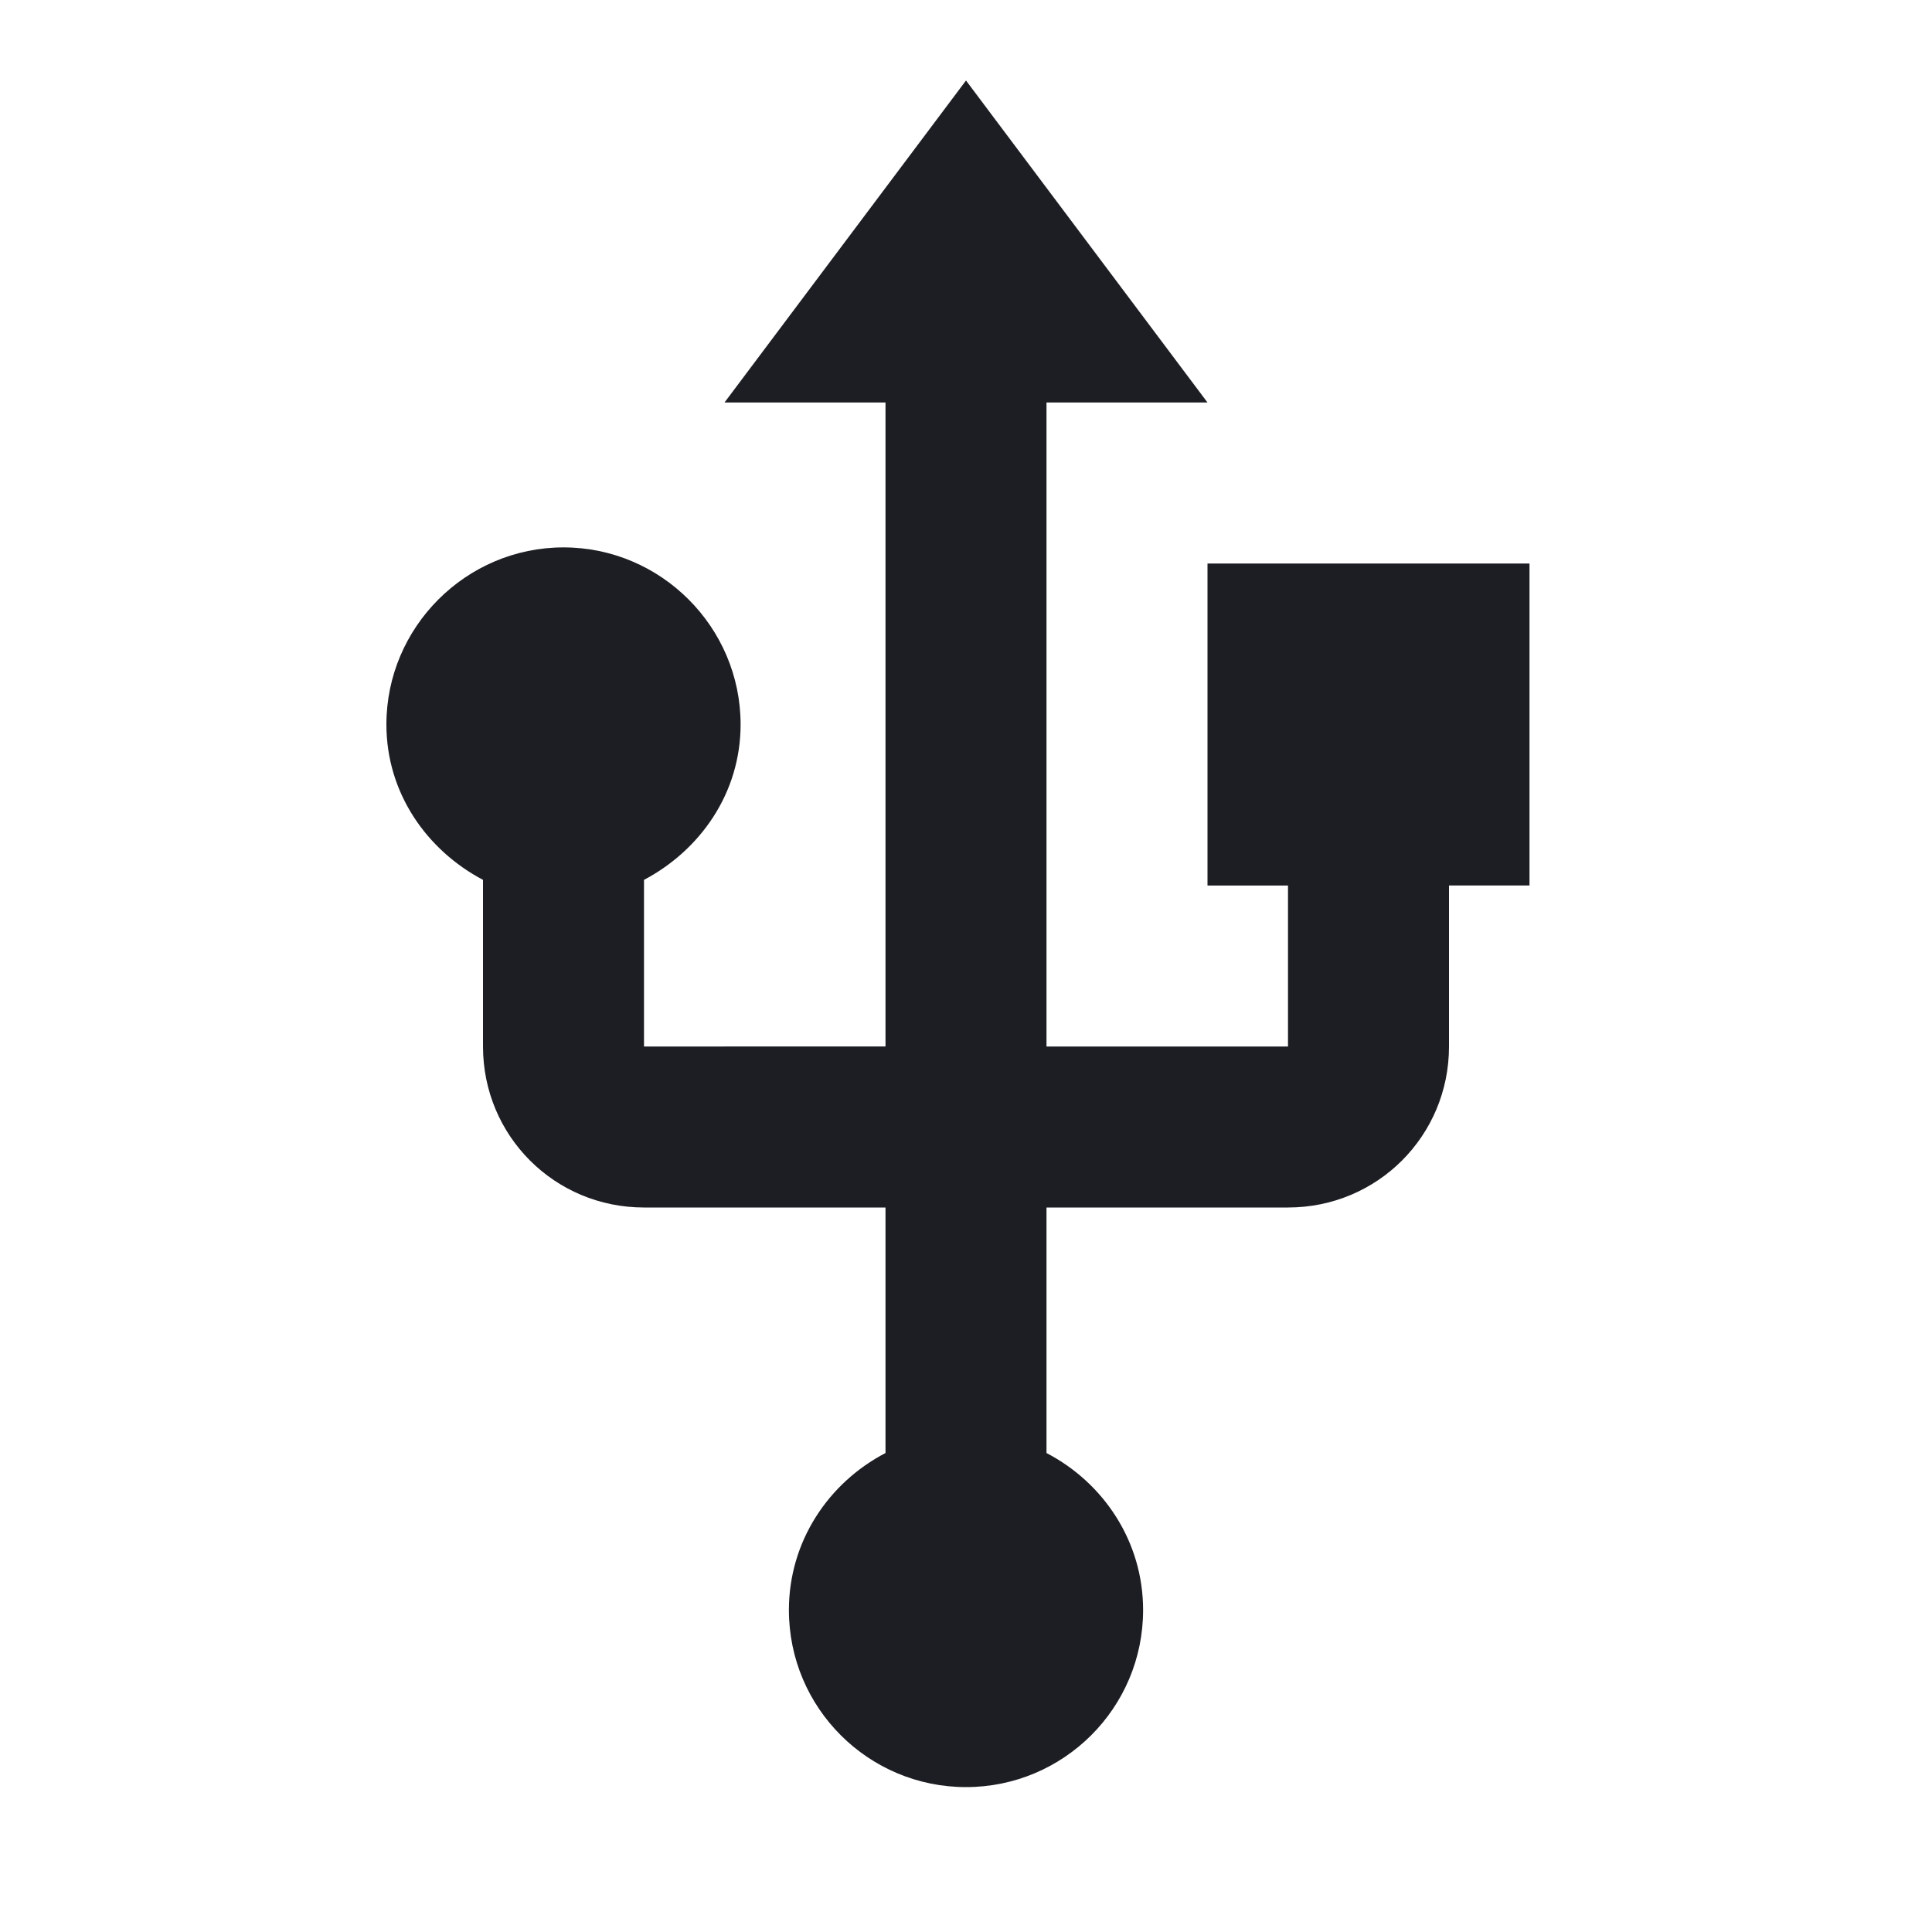 <svg xmlns="http://www.w3.org/2000/svg" width="1200" height="1200" fill="none"><g clip-path="url(#a)"><path fill="#1D1E23" d="M750 350v200h50v100H650V250h100L600 50 450.002 250H550v400H400.002V546.5c35-18.5 60-54 60-96.5 0-60.5-49.499-110-110-110s-110 49.5-110 110c0 42.5 25 78 60 96.5V650c0 55.5 44.5 100 100 100H550v152.5c-35.5 18.5-59.997 55-59.997 97.5 0 61 49.497 110 109.997 110s110-49 110-110c0-42.5-24.5-79-60-97.5V750h150c55.505 0 100-44.5 100-100V550h50V350z"/></g><defs><clipPath id="a"><path fill="#fff" d="M0 0h1200v1200H0z"/></clipPath></defs></svg>
